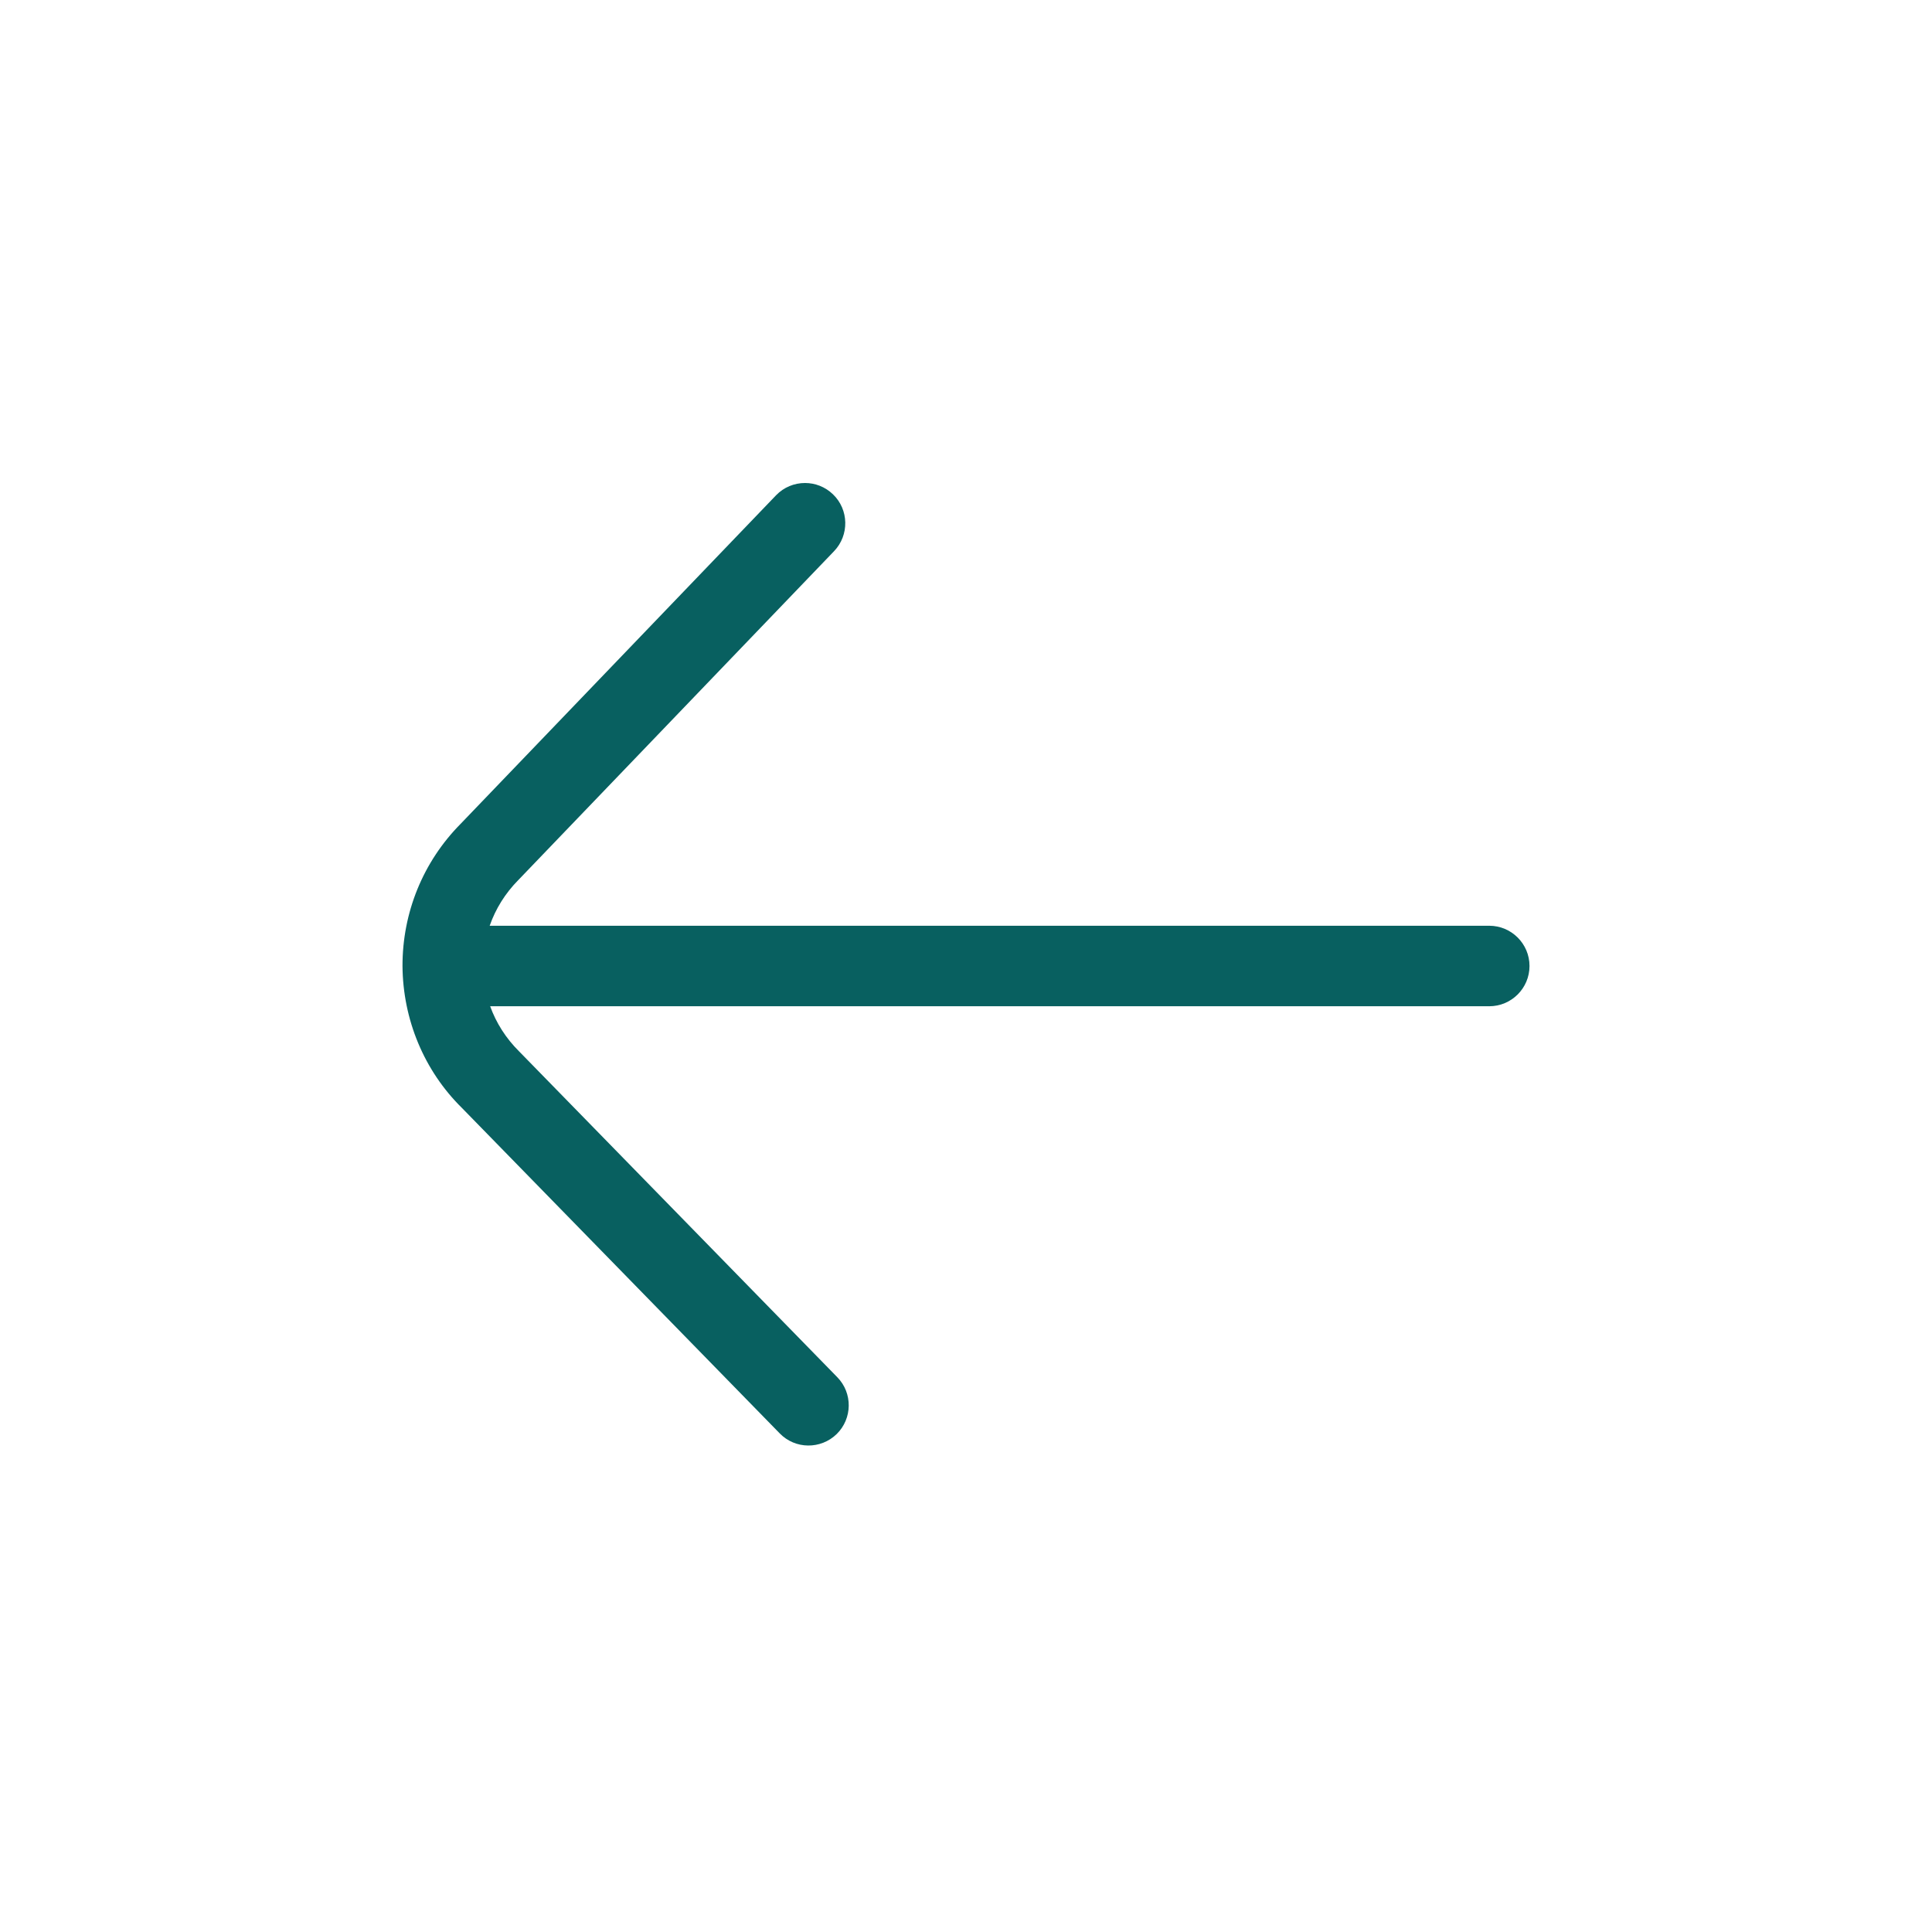 <svg width="48" height="48" viewBox="0 0 48 48" fill="none" xmlns="http://www.w3.org/2000/svg">
<path d="M10 24C9.998 22.672 10.51 21.412 11.444 20.468L19.28 12.306C19.476 12.102 19.738 12 20 12C20.25 12 20.498 12.092 20.694 12.28C21.092 12.66 21.104 13.296 20.722 13.694L12.876 21.866C12.55 22.196 12.312 22.582 12.166 23L37 23C37.552 23 38 23.448 38 24C38 24.552 37.552 25 37 25L12.178 25C12.328 25.416 12.57 25.796 12.894 26.118L20.802 34.216C21.188 34.61 21.18 35.244 20.786 35.63C20.39 36.014 19.756 36.008 19.372 35.612L11.476 27.526C10.538 26.602 10.01 25.334 10 24Z" fill="#086060"/>
</svg>
